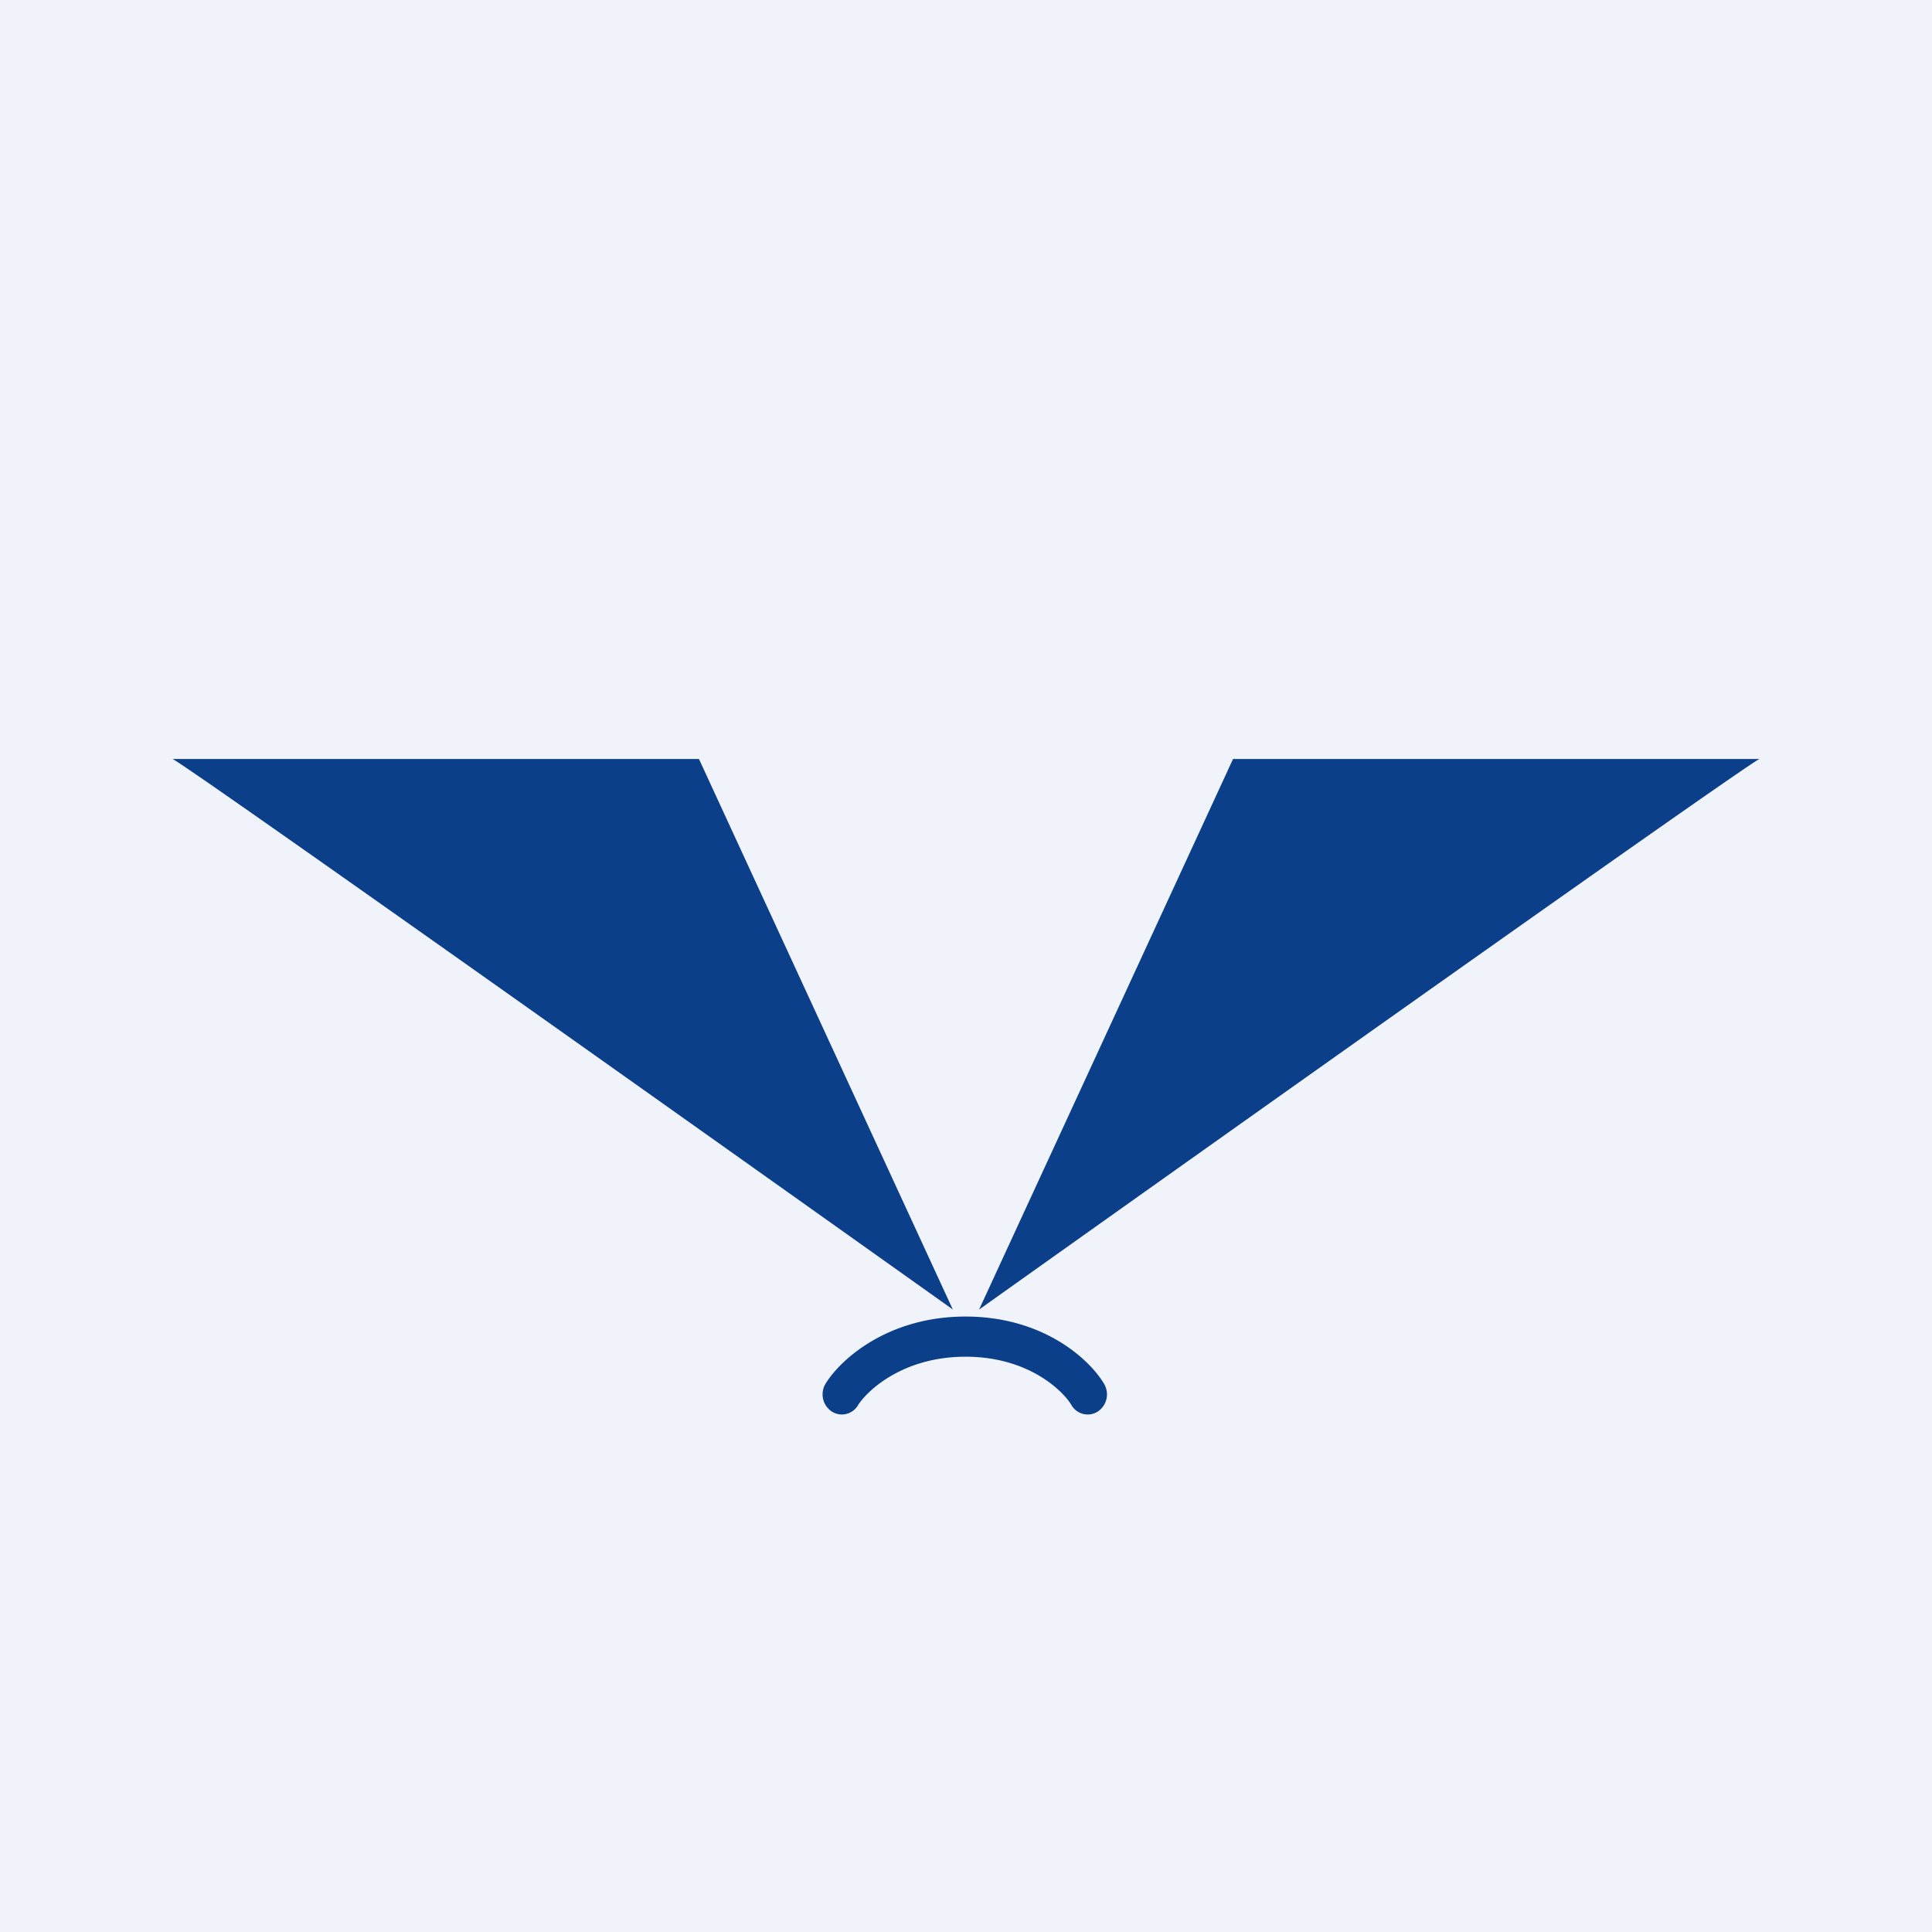 <!-- by TradingView --><svg width="56" height="56" fill="none" xmlns="http://www.w3.org/2000/svg"><path fill="#F0F3FA" d="M0 0h56v56H0z"/><path fill-rule="evenodd" clip-rule="evenodd" d="M27.619 37.957C20.169 32.657 5.218 22.046 5 22h15.26l7.358 15.957Zm.762 0C35.831 32.657 50.781 22.046 51 22H35.74L28.38 37.957Zm-3.513 2.777c.248-.4 1.278-1.409 3.12-1.409 1.84 0 2.835 1.007 3.067 1.4a.543.543 0 0 0 .767.188.598.598 0 0 0 .18-.802c-.429-.724-1.777-1.95-4.015-1.95-2.236 0-3.61 1.224-4.054 1.94a.598.598 0 0 0 .165.805.542.542 0 0 0 .77-.172Z" fill="#0B3F89"/></svg>